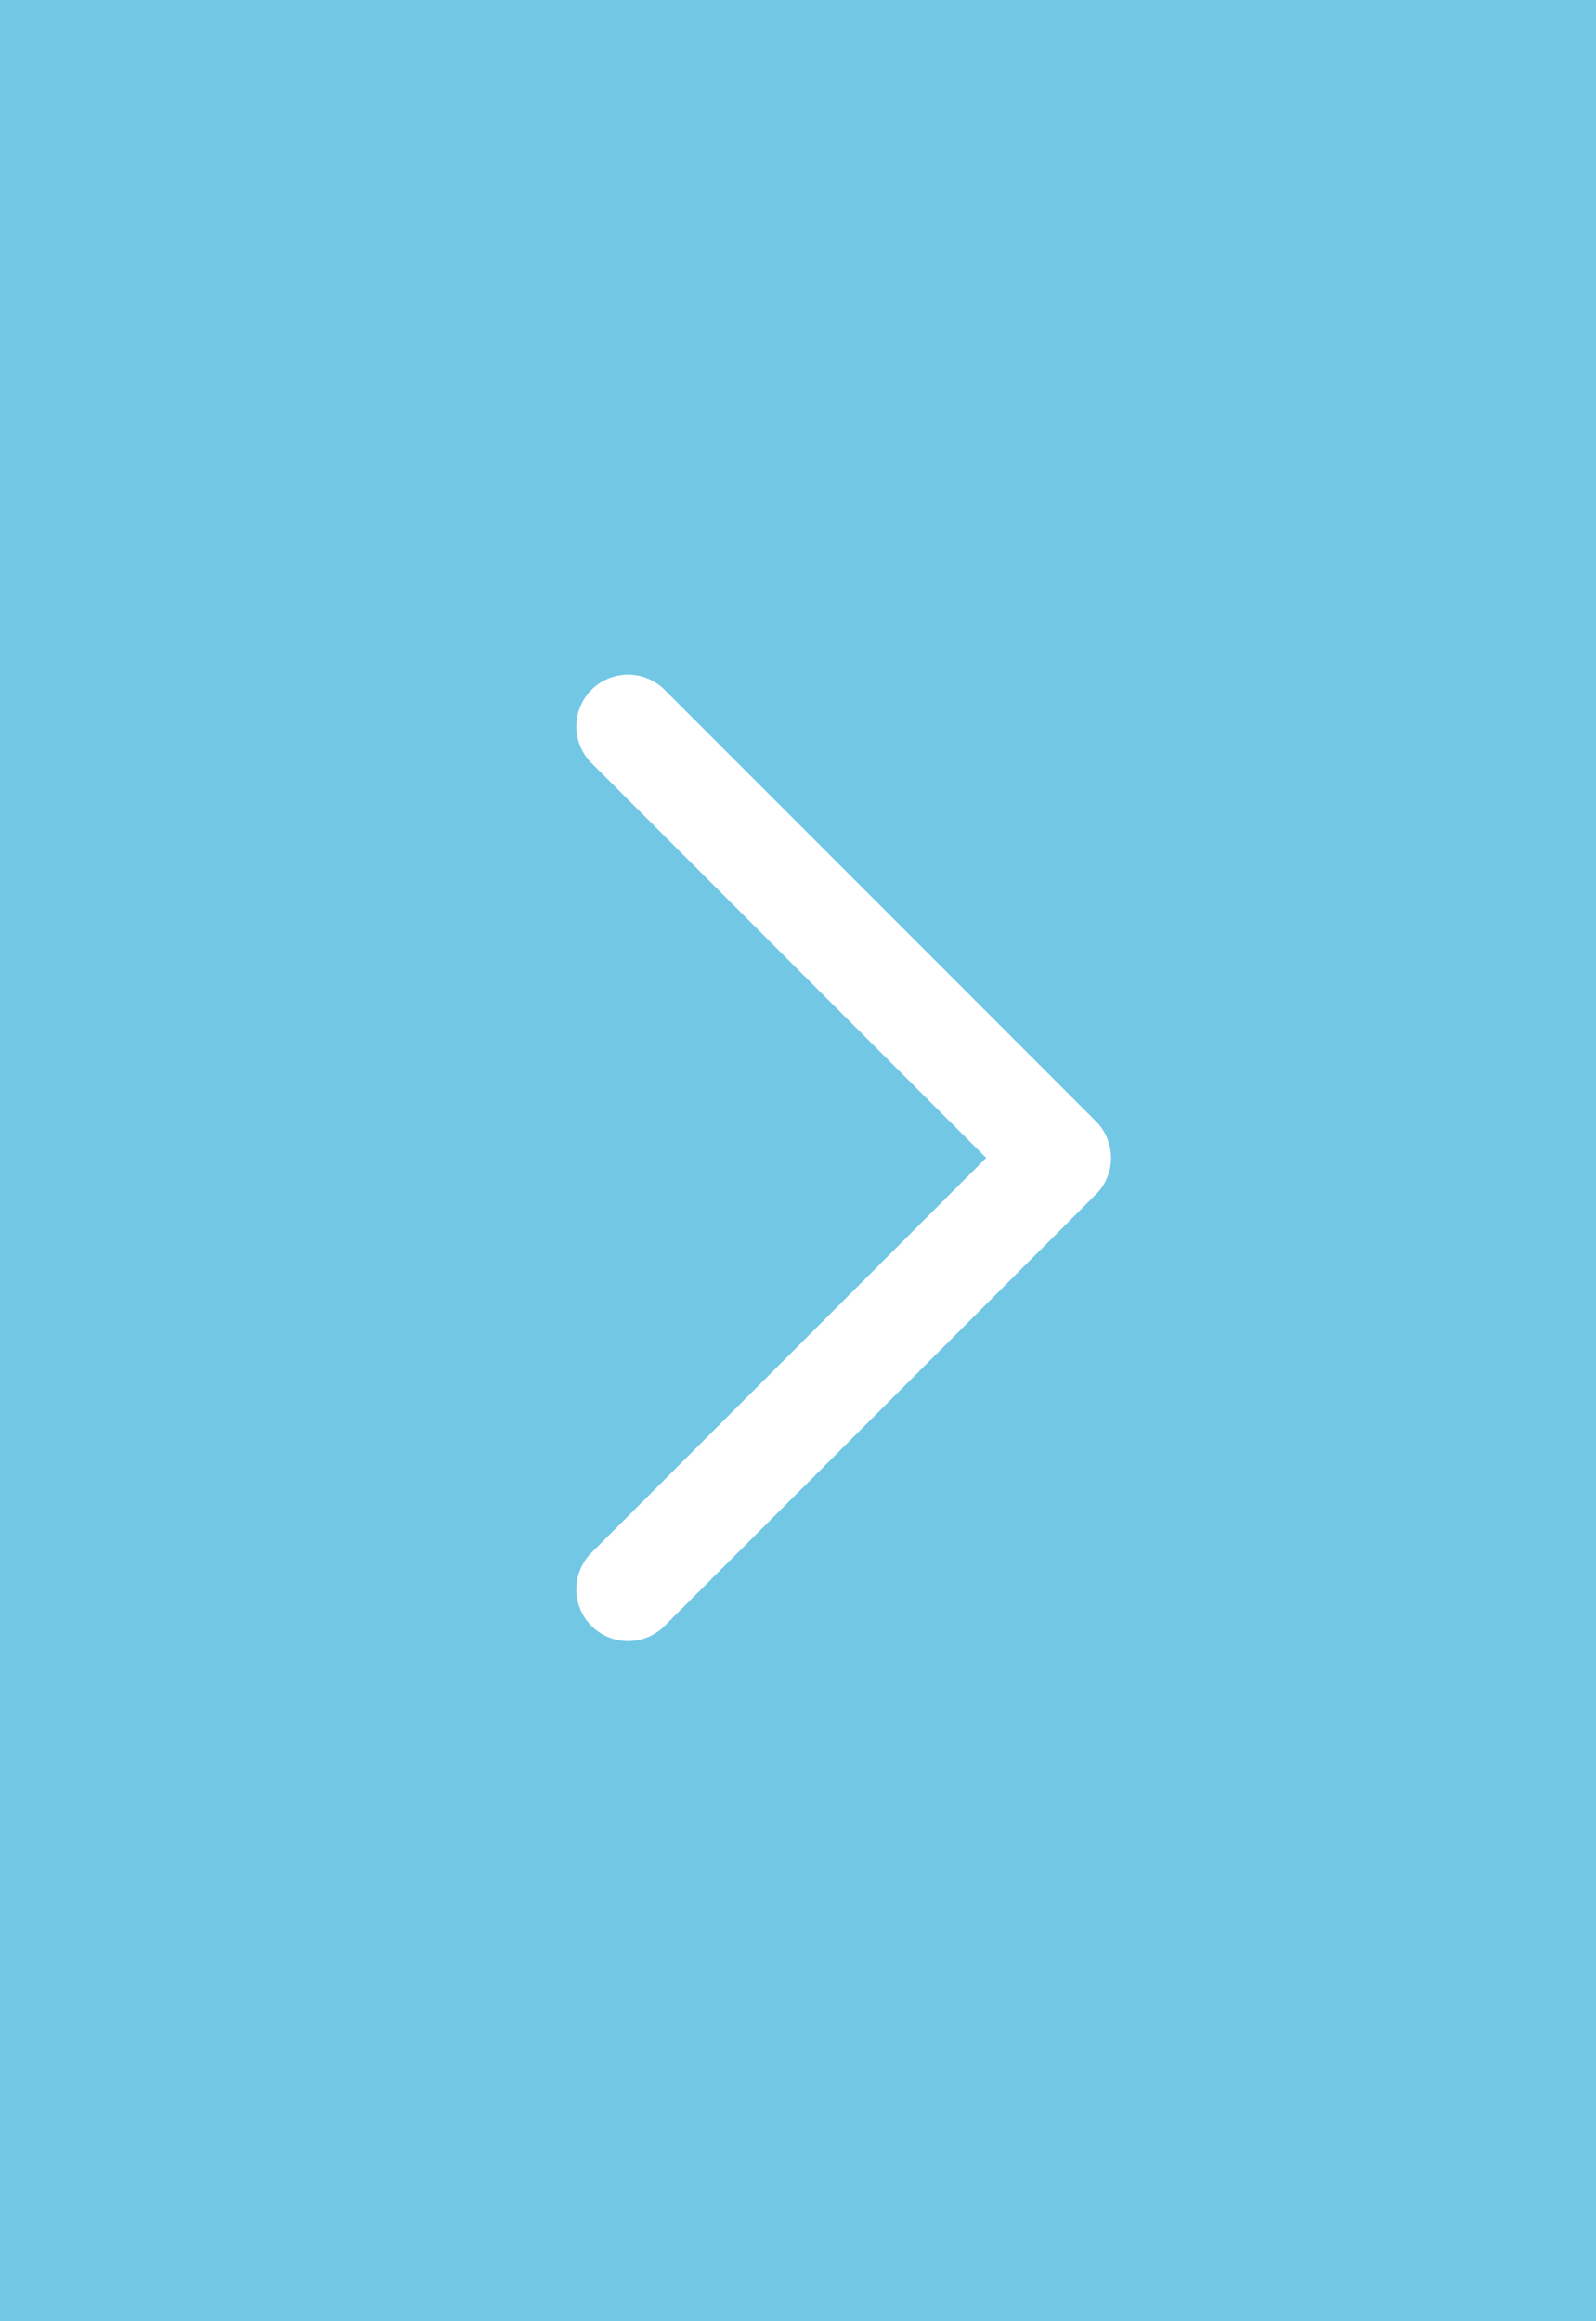 <svg width="108" height="157" viewBox="0 0 108 157" xmlns="http://www.w3.org/2000/svg" xmlns:xlink="http://www.w3.org/1999/xlink"><rect x="0" y="0" width="108" height="157" fill="#333333" stroke="none"/><title>walkthrough copy 3 + Page 1</title><defs><path id="a" d="M0 0h108v157H0z"/></defs><g fill="none" fill-rule="evenodd"><use fill="#72C7E5" xlink:href="#a"/><g stroke="#FFF" stroke-width="7" stroke-linecap="round" stroke-linejoin="round"><path d="M57.092 63.724l14.592 14.592-14.592-14.592L42.5 49.132l14.592 14.592zM57.092 92.908l14.592-14.592-14.592 14.592L42.5 107.5l14.592-14.592z"/></g></g></svg>